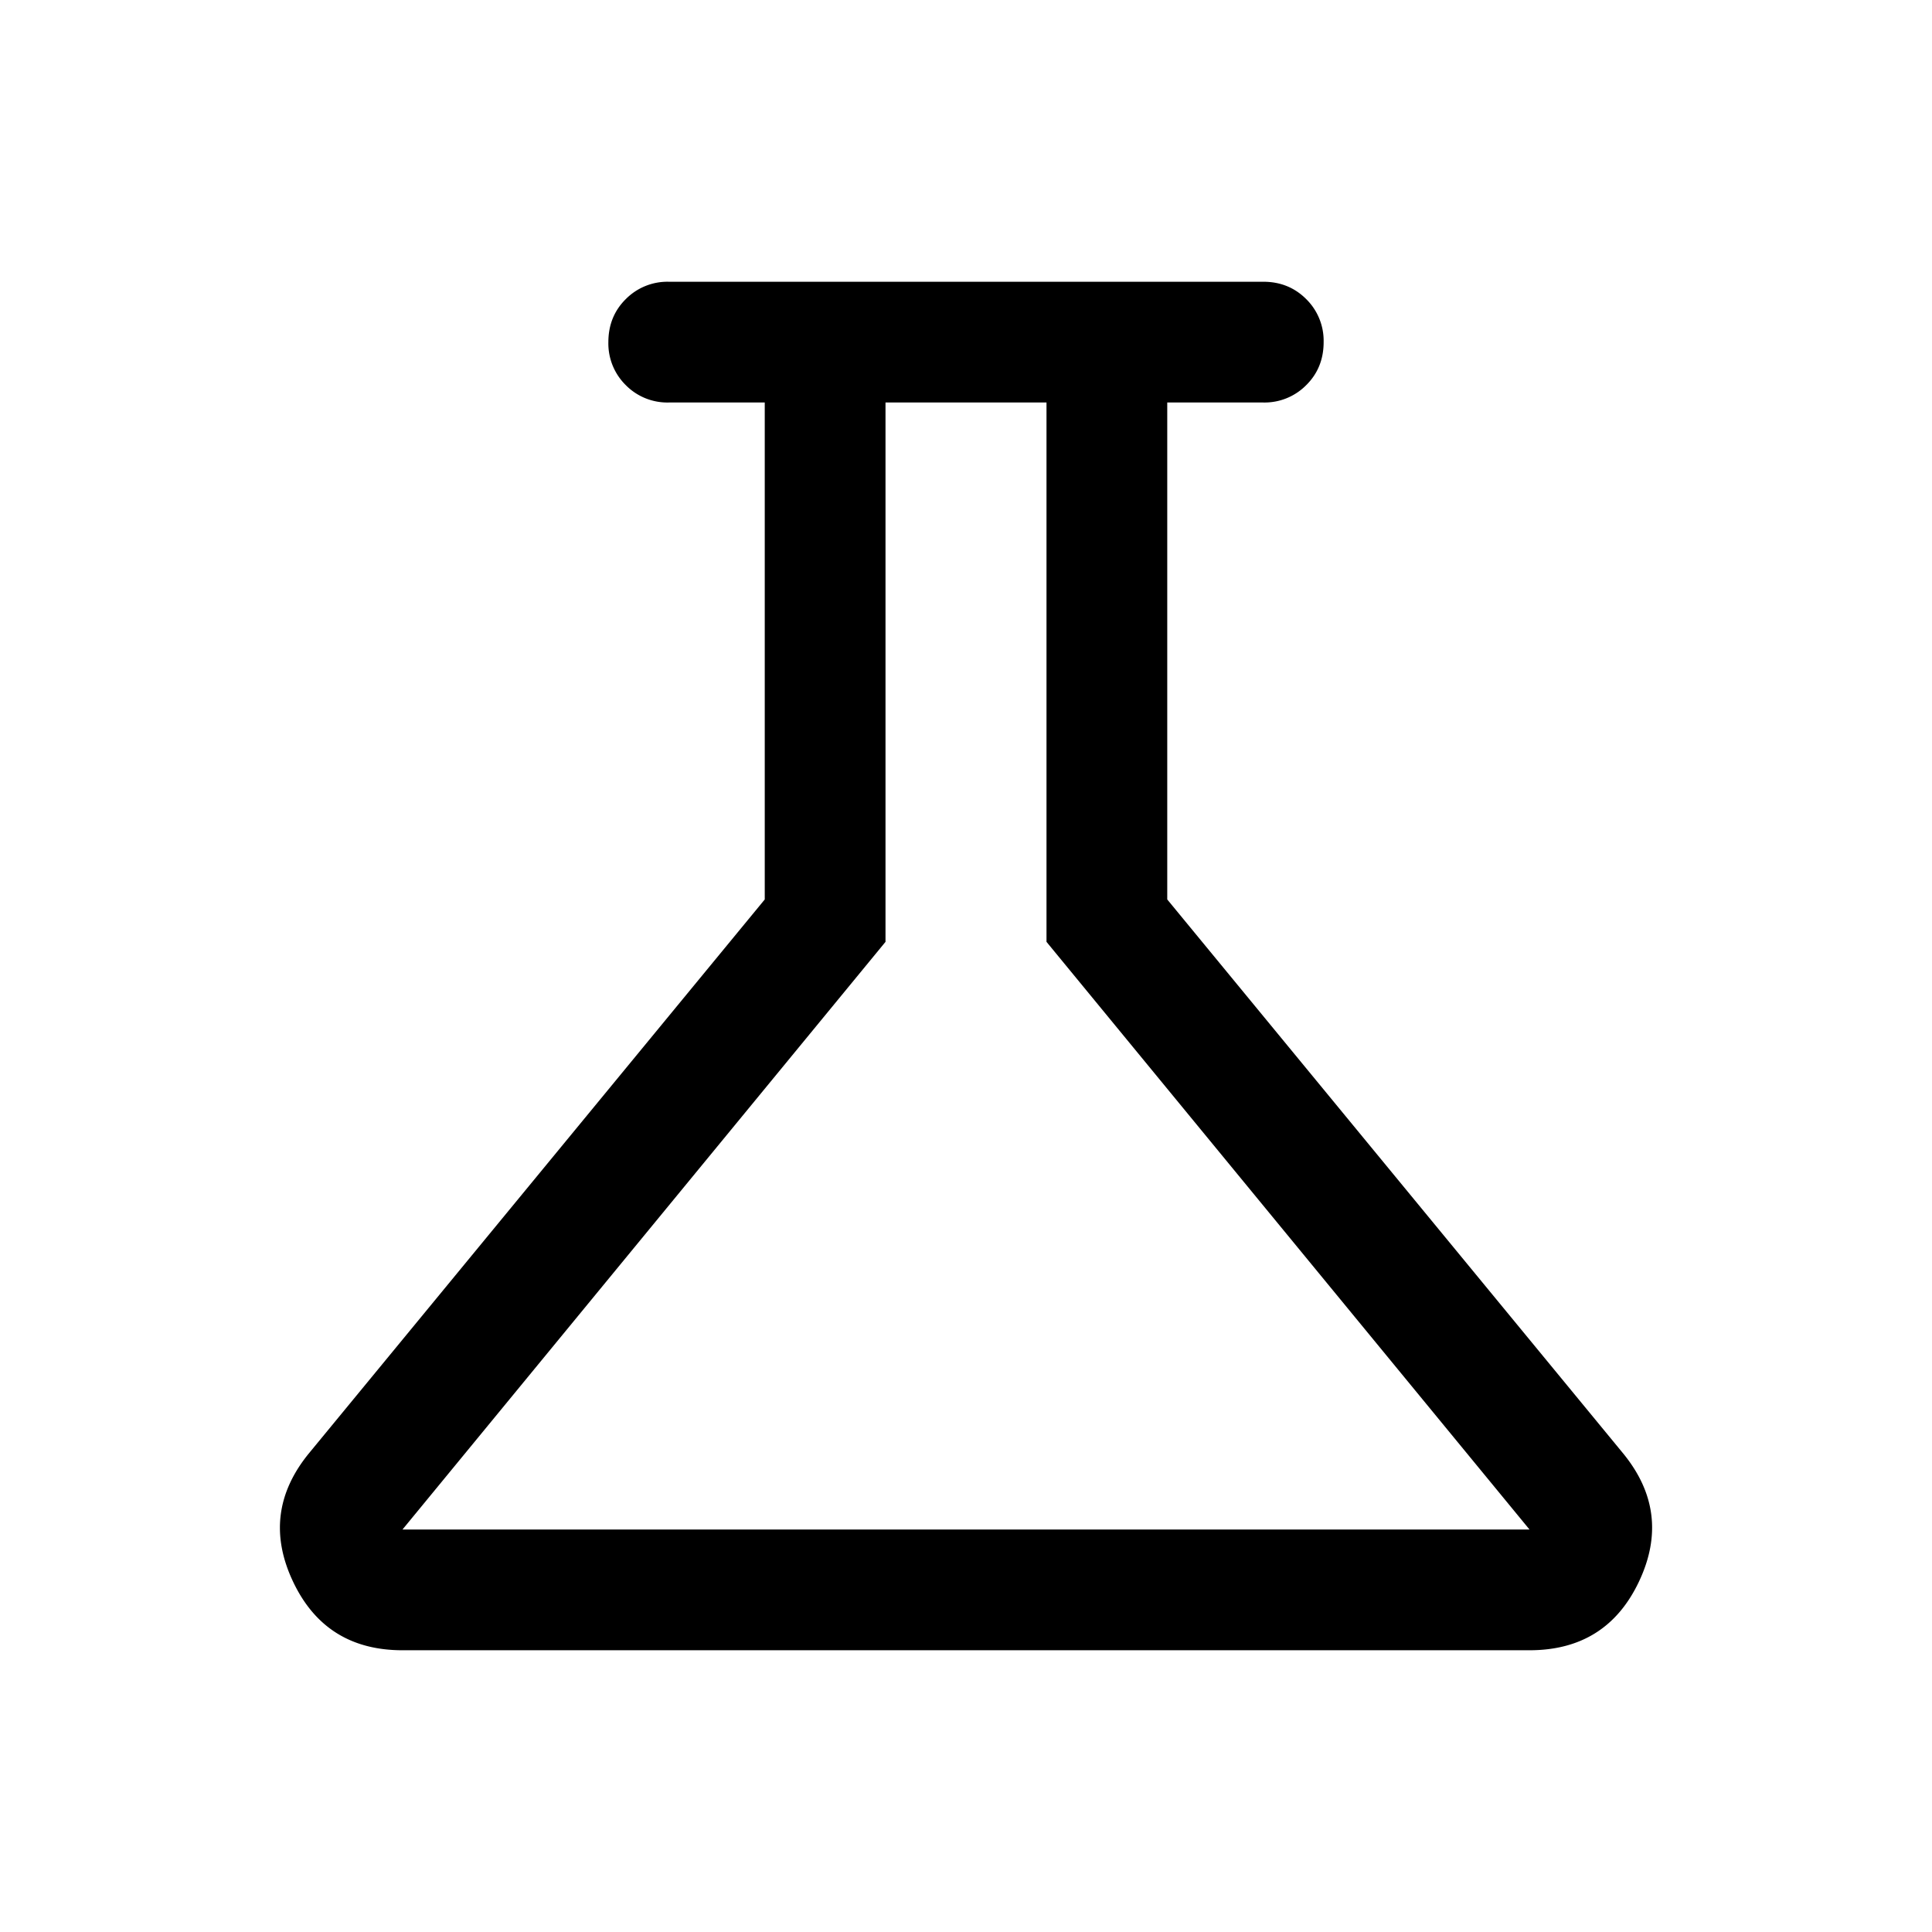 <svg xmlns="http://www.w3.org/2000/svg" fill="none" viewBox="0 0 18 18">
  <path fill="currentColor"
    d="M3.75 15.375c-.478 0-.818-.213-1.02-.64-.202-.427-.153-.824.146-1.192L7.125 8.38V3.75h-.894a.544.544 0 0 1-.401-.162.545.545 0 0 1-.162-.4c0-.16.054-.294.162-.401a.545.545 0 0 1 .4-.162h5.54c.159 0 .292.054.4.162a.545.545 0 0 1 .162.4c0 .16-.054.294-.162.401a.545.545 0 0 1-.4.162h-.895v4.63l4.249 5.163c.3.368.348.765.146 1.192-.202.427-.542.64-1.02.64H3.75Zm0-1.125h10.5l-4.5-5.475V3.75h-1.5v5.025l-4.5 5.475Z" />
</svg>